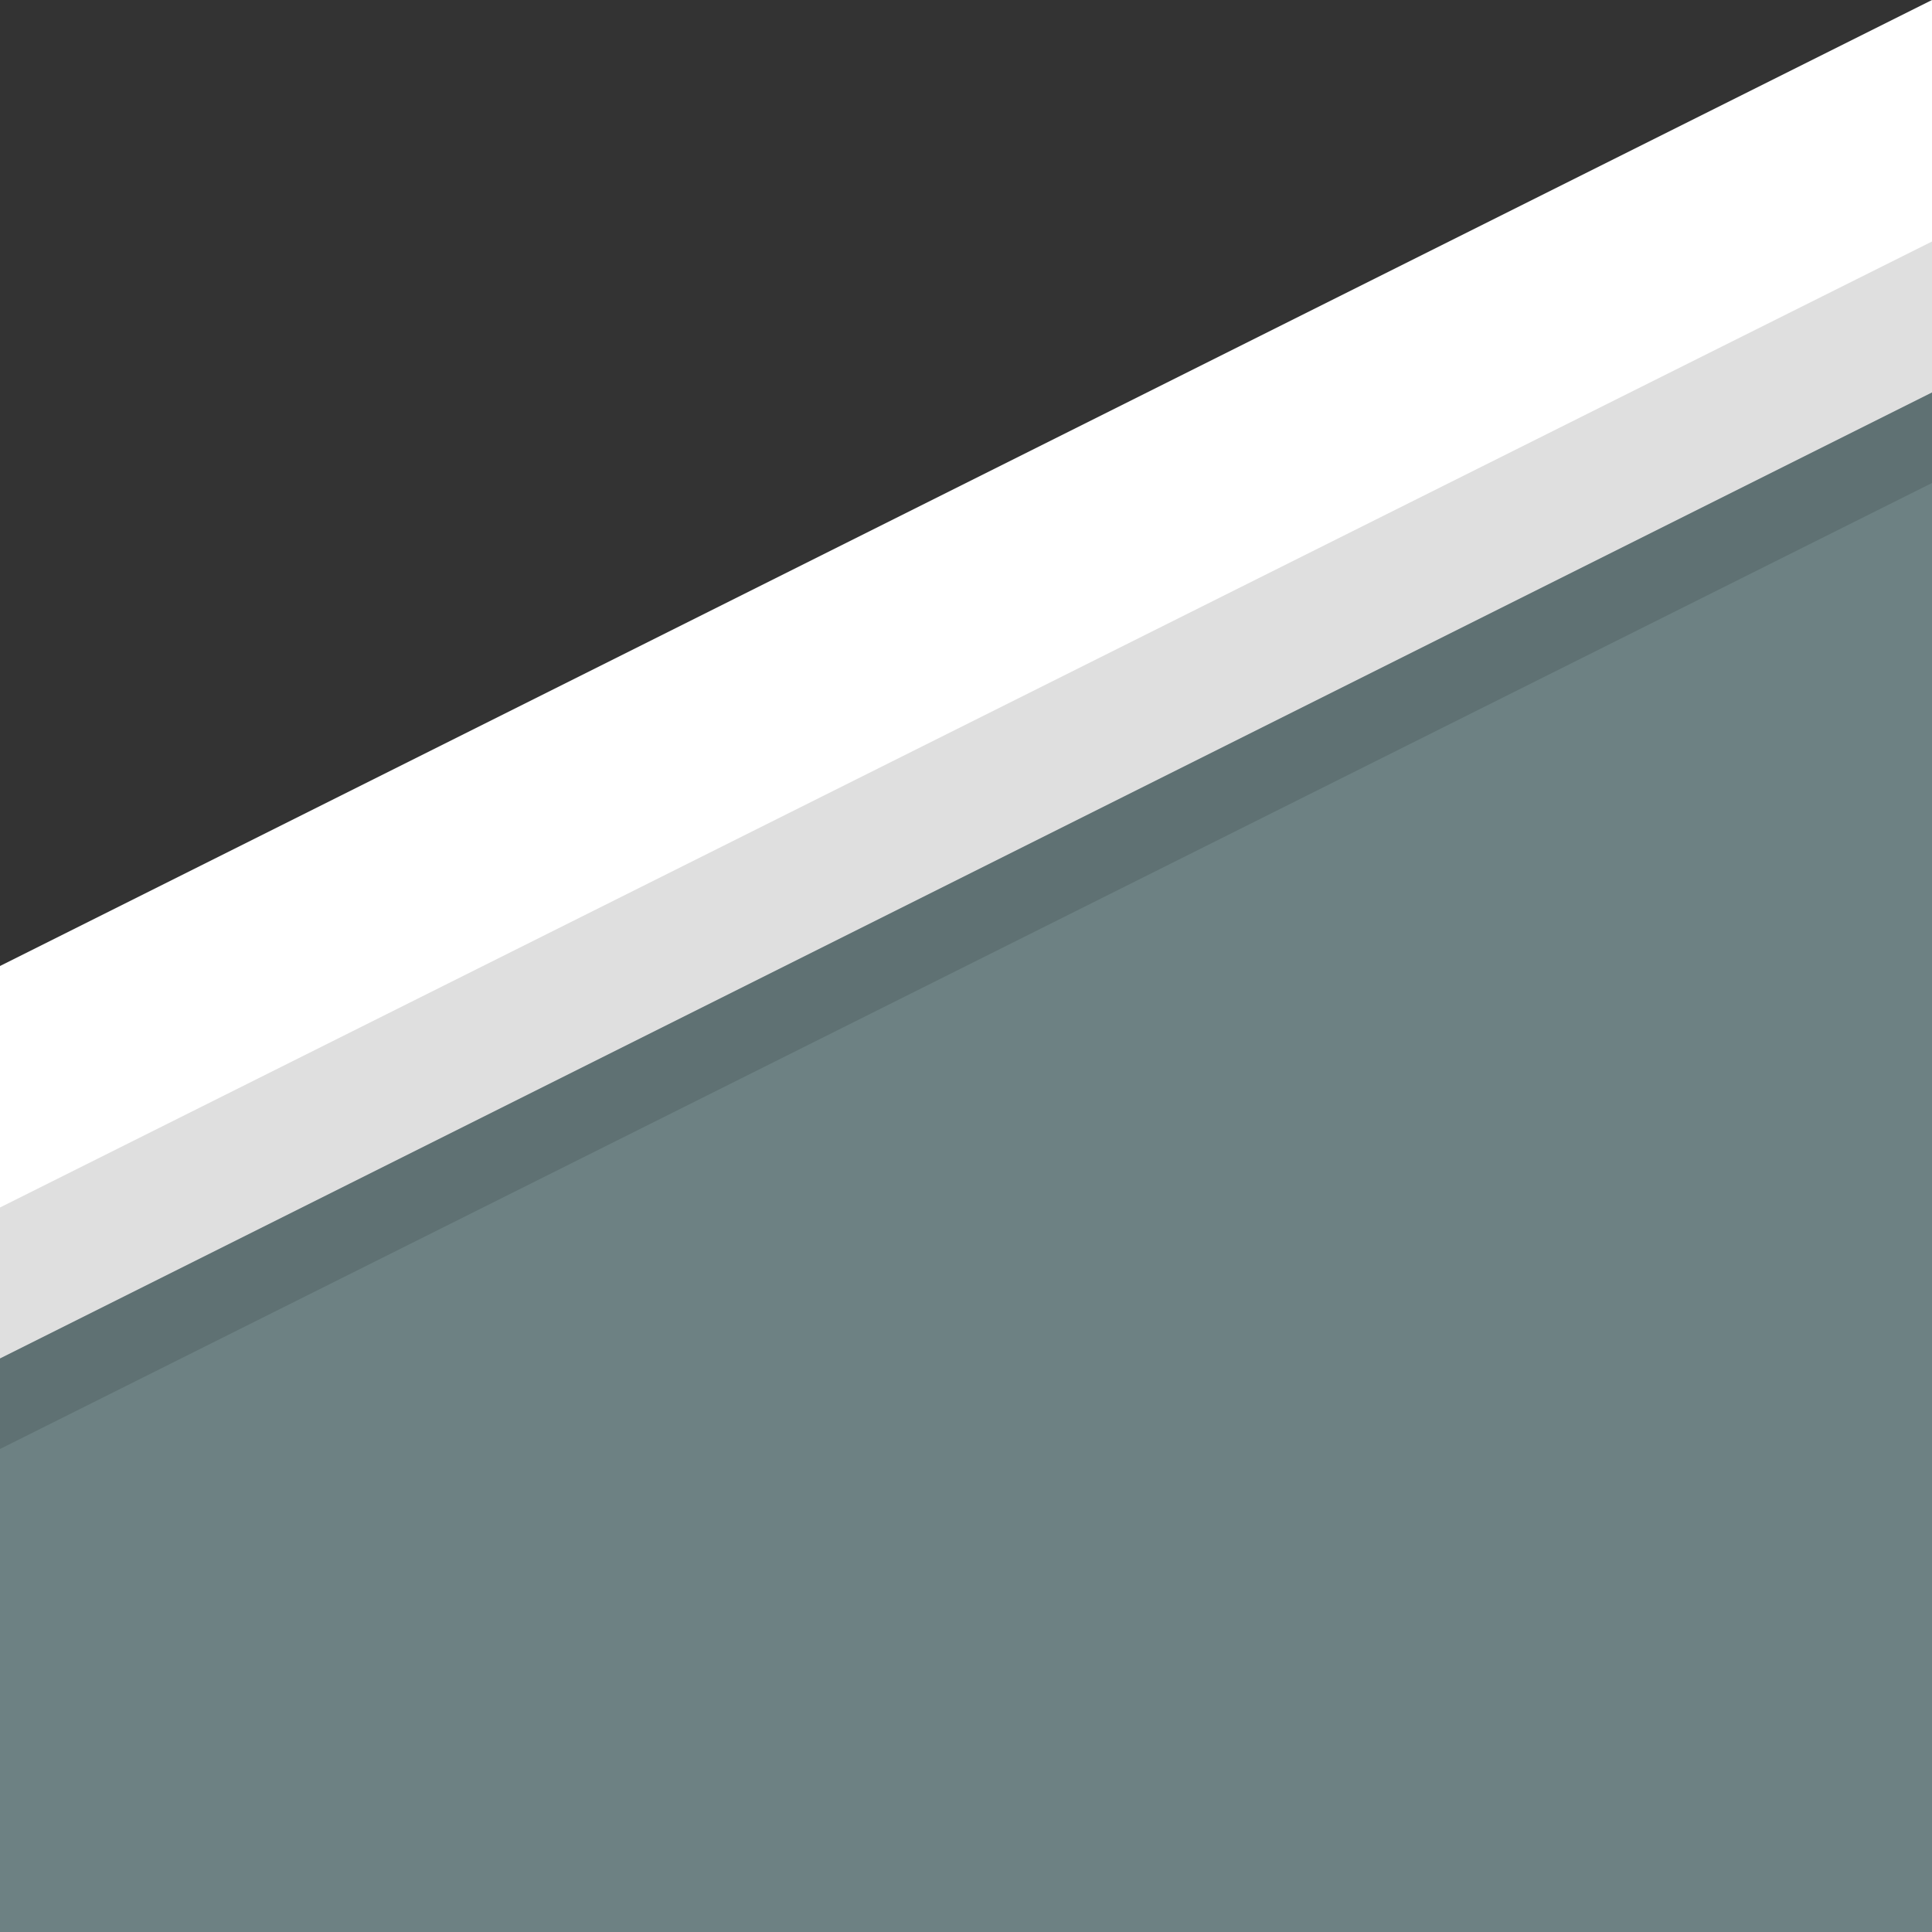 <?xml version="1.0" encoding="UTF-8" standalone="no"?>
<svg width="128px" height="128px" viewBox="0 0 128 128" version="1.1" xmlns="http://www.w3.org/2000/svg" xmlns:xlink="http://www.w3.org/1999/xlink" xmlns:sketch="http://www.bohemiancoding.com/sketch/ns">
    <rect x="0" y="0" width="128" height="128" fill="#333333" stroke="none"/>
    <!-- Generator: Sketch 3.3.3 (12081) - http://www.bohemiancoding.com/sketch -->
    <title></title>
    <desc>Created with Sketch.</desc>
    <defs></defs>
    <g id="Tileset" stroke="none" stroke-width="1" fill="none" fill-rule="evenodd" sketch:type="MSPage">
        <g id="terrain" sketch:type="MSArtboardGroup" transform="translate(-1664, -1408)">
            <g id="Terrain-Stone-C-28" sketch:type="MSLayerGroup" transform="translate(1728, 1472) scale(-1, 1) translate(-1728, -1472) translate(1664, 1408)">
                <path d="M128,69.03 L0,5.6 L0,66.8 L0,128 L128,128 L128,69.03 L128,69.03 Z" id="Rectangle-20-Copy-34" fill="#6D8183" sketch:type="MSShapeGroup"></path>
                <path d="M128,96 L-2.84217094e-14,32 L-2.48689958e-14,19.731 L128,84.49 L128,96 L128,96 Z" id="Rectangle-8-Copy-3" fill="#5F7173" sketch:type="MSShapeGroup"></path>
                <path d="M128,90 L-7.10542736e-15,26 L1.0658141e-14,13.66 L128,78.419 L128,90 L128,90 Z" id="Rectangle-8-Copy-5" fill="#DFDFDF" sketch:type="MSShapeGroup"></path>
                <path d="M1.77635684e-15,0 L128,64 L128,79.999 L0,16 L1.77635684e-15,0 L1.77635684e-15,0 Z" id="Rectangle-2667" fill="#FFFFFF" sketch:type="MSShapeGroup"></path>
            </g>
        </g>
    </g>
</svg>